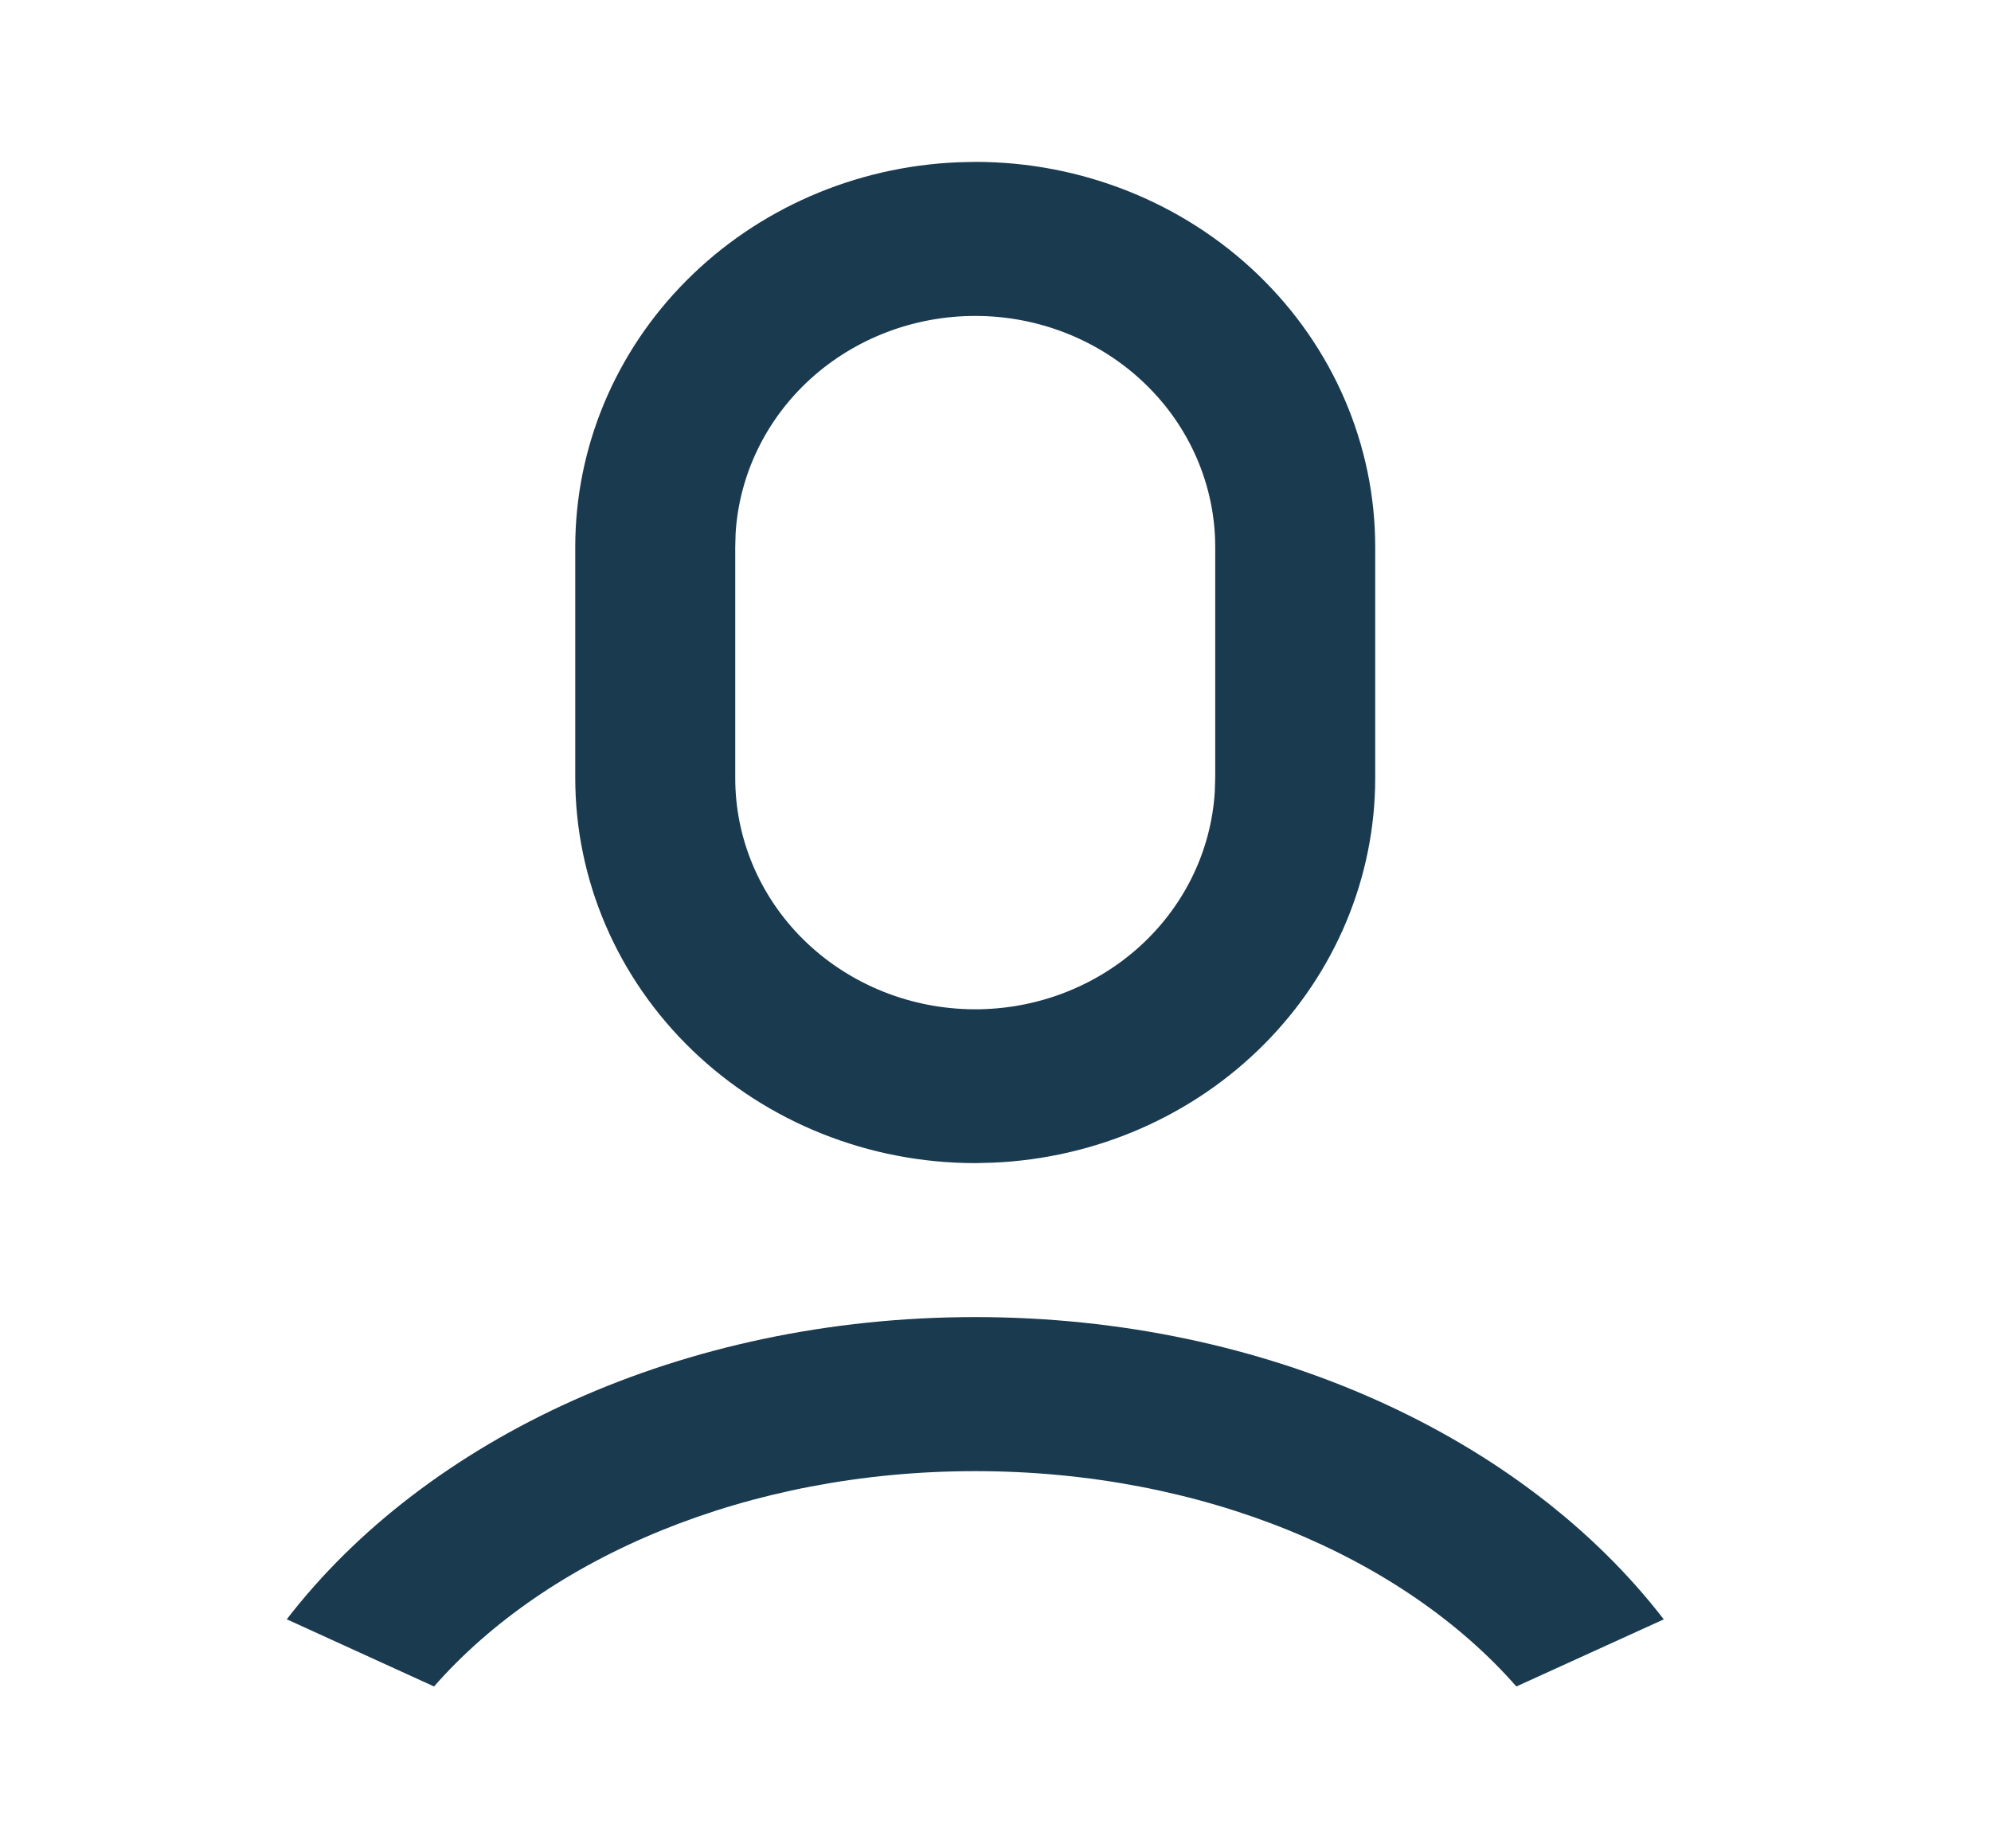 <svg width="28" height="26" viewBox="0 0 28 26" fill="none" xmlns="http://www.w3.org/2000/svg">
<path d="M13.715 18.527C17.834 18.527 21.438 20.234 23.398 22.779L21.325 23.723C19.73 21.903 16.918 20.694 13.715 20.694C10.512 20.694 7.699 21.903 6.104 23.723L4.033 22.778C5.993 20.233 9.595 18.527 13.715 18.527ZM13.715 2.277C15.206 2.277 16.637 2.848 17.692 3.864C18.747 4.88 19.34 6.257 19.34 7.694V10.944C19.34 12.34 18.78 13.682 17.777 14.69C16.775 15.698 15.407 16.295 13.959 16.355L13.715 16.361C12.223 16.361 10.792 15.79 9.737 14.774C8.682 13.758 8.09 12.381 8.09 10.944V7.694C8.09 6.298 8.649 4.956 9.652 3.948C10.654 2.94 12.022 2.343 13.47 2.283L13.715 2.277ZM13.715 4.444C12.854 4.444 12.025 4.761 11.399 5.329C10.773 5.898 10.396 6.676 10.345 7.503L10.34 7.694V10.944C10.339 11.79 10.681 12.603 11.292 13.21C11.904 13.817 12.737 14.171 13.616 14.196C14.494 14.221 15.347 13.915 15.995 13.343C16.643 12.771 17.033 11.979 17.084 11.135L17.09 10.944V7.694C17.09 6.832 16.734 6.005 16.101 5.396C15.468 4.786 14.61 4.444 13.715 4.444Z" fill="#1A3A4F"/>
</svg>
